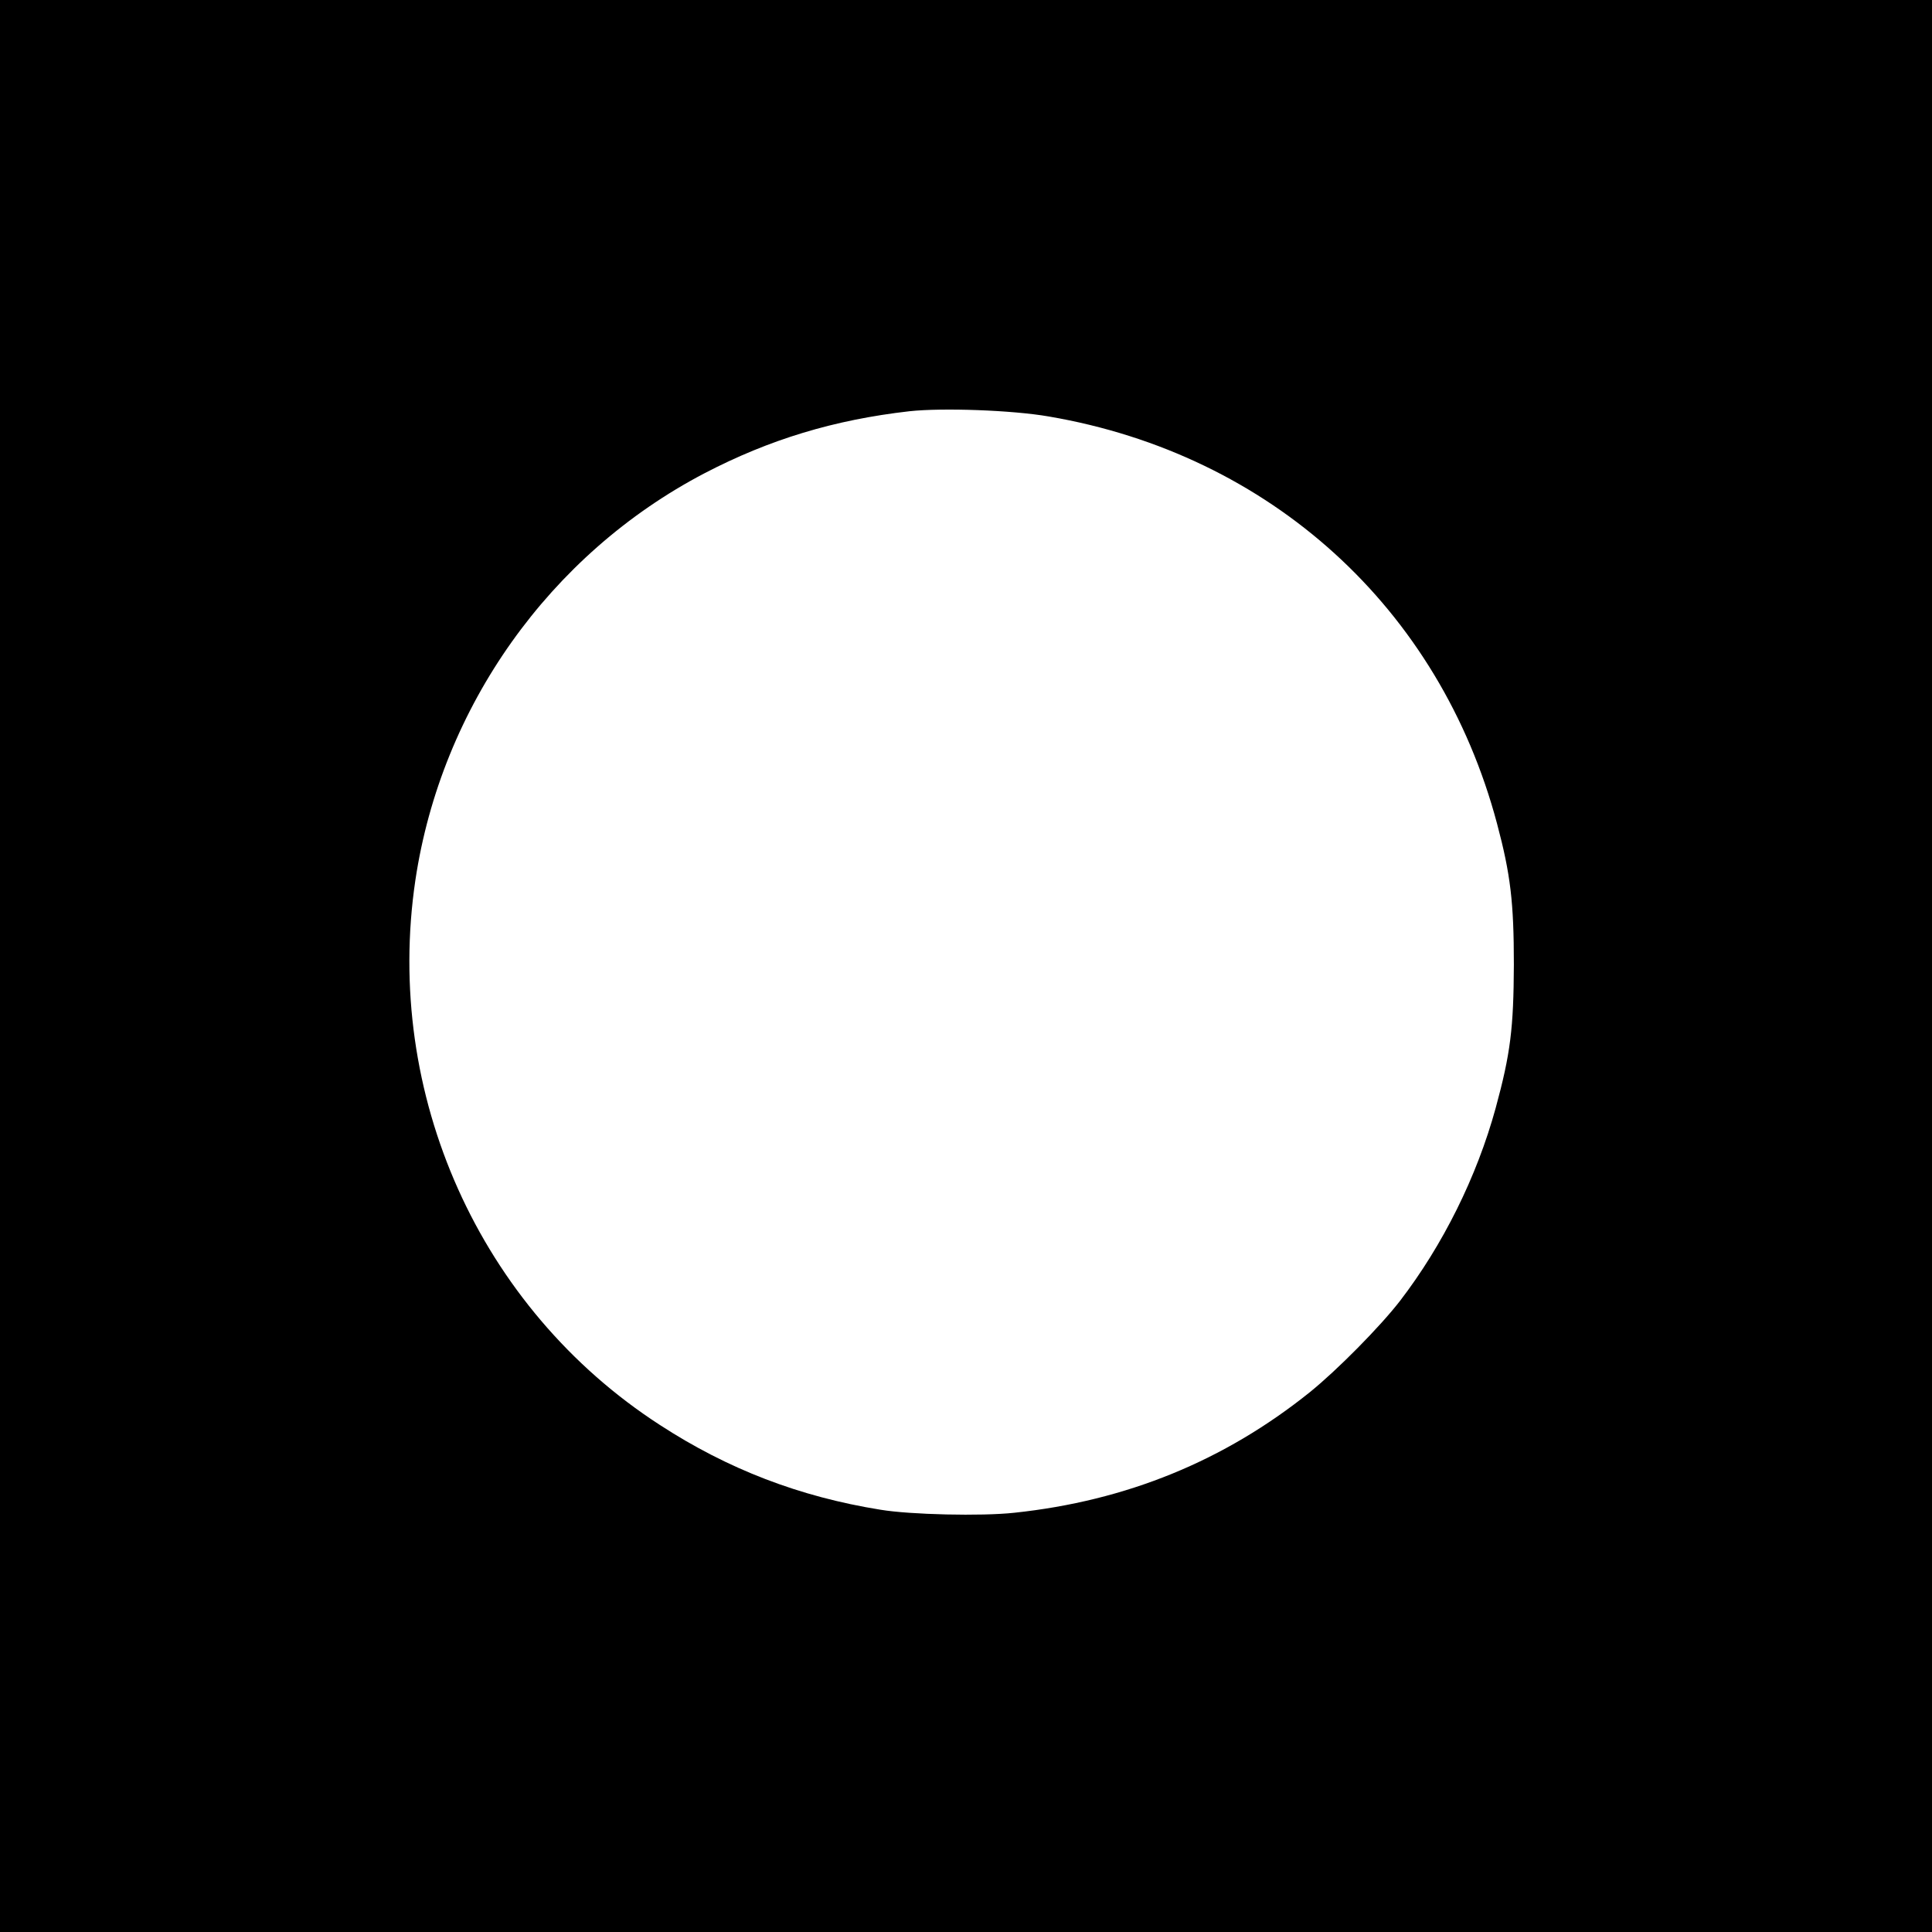 <?xml version="1.0" standalone="no"?>
<!DOCTYPE svg PUBLIC "-//W3C//DTD SVG 20010904//EN"
 "http://www.w3.org/TR/2001/REC-SVG-20010904/DTD/svg10.dtd">
<svg version="1.0" xmlns="http://www.w3.org/2000/svg"
 width="700pt" height="700pt" viewBox="0 0 700 700"
 preserveAspectRatio="xMidYMid meet">
<g transform="translate(0,700) scale(0.1,-0.1)"
fill="#000000" stroke="none">
<path d="M0 3500 l0 -3500 3500 0 3500 0 0 3500 0 3500 -3500 0 -3500 0 0
-3500z m3800 1991 c803 -137 1416 -694 1624 -1475 49 -184 61 -285 61 -511 -1
-230 -12 -322 -66 -520 -68 -248 -191 -496 -347 -699 -72 -93 -227 -250 -326
-330 -310 -249 -665 -394 -1071 -437 -119 -13 -377 -7 -485 11 -293 47 -553
147 -799 307 -654 423 -1001 1199 -886 1974 94 628 487 1181 1047 1474 236
123 471 194 743 225 120 13 373 4 505 -19z"/>
</g>
</svg>
